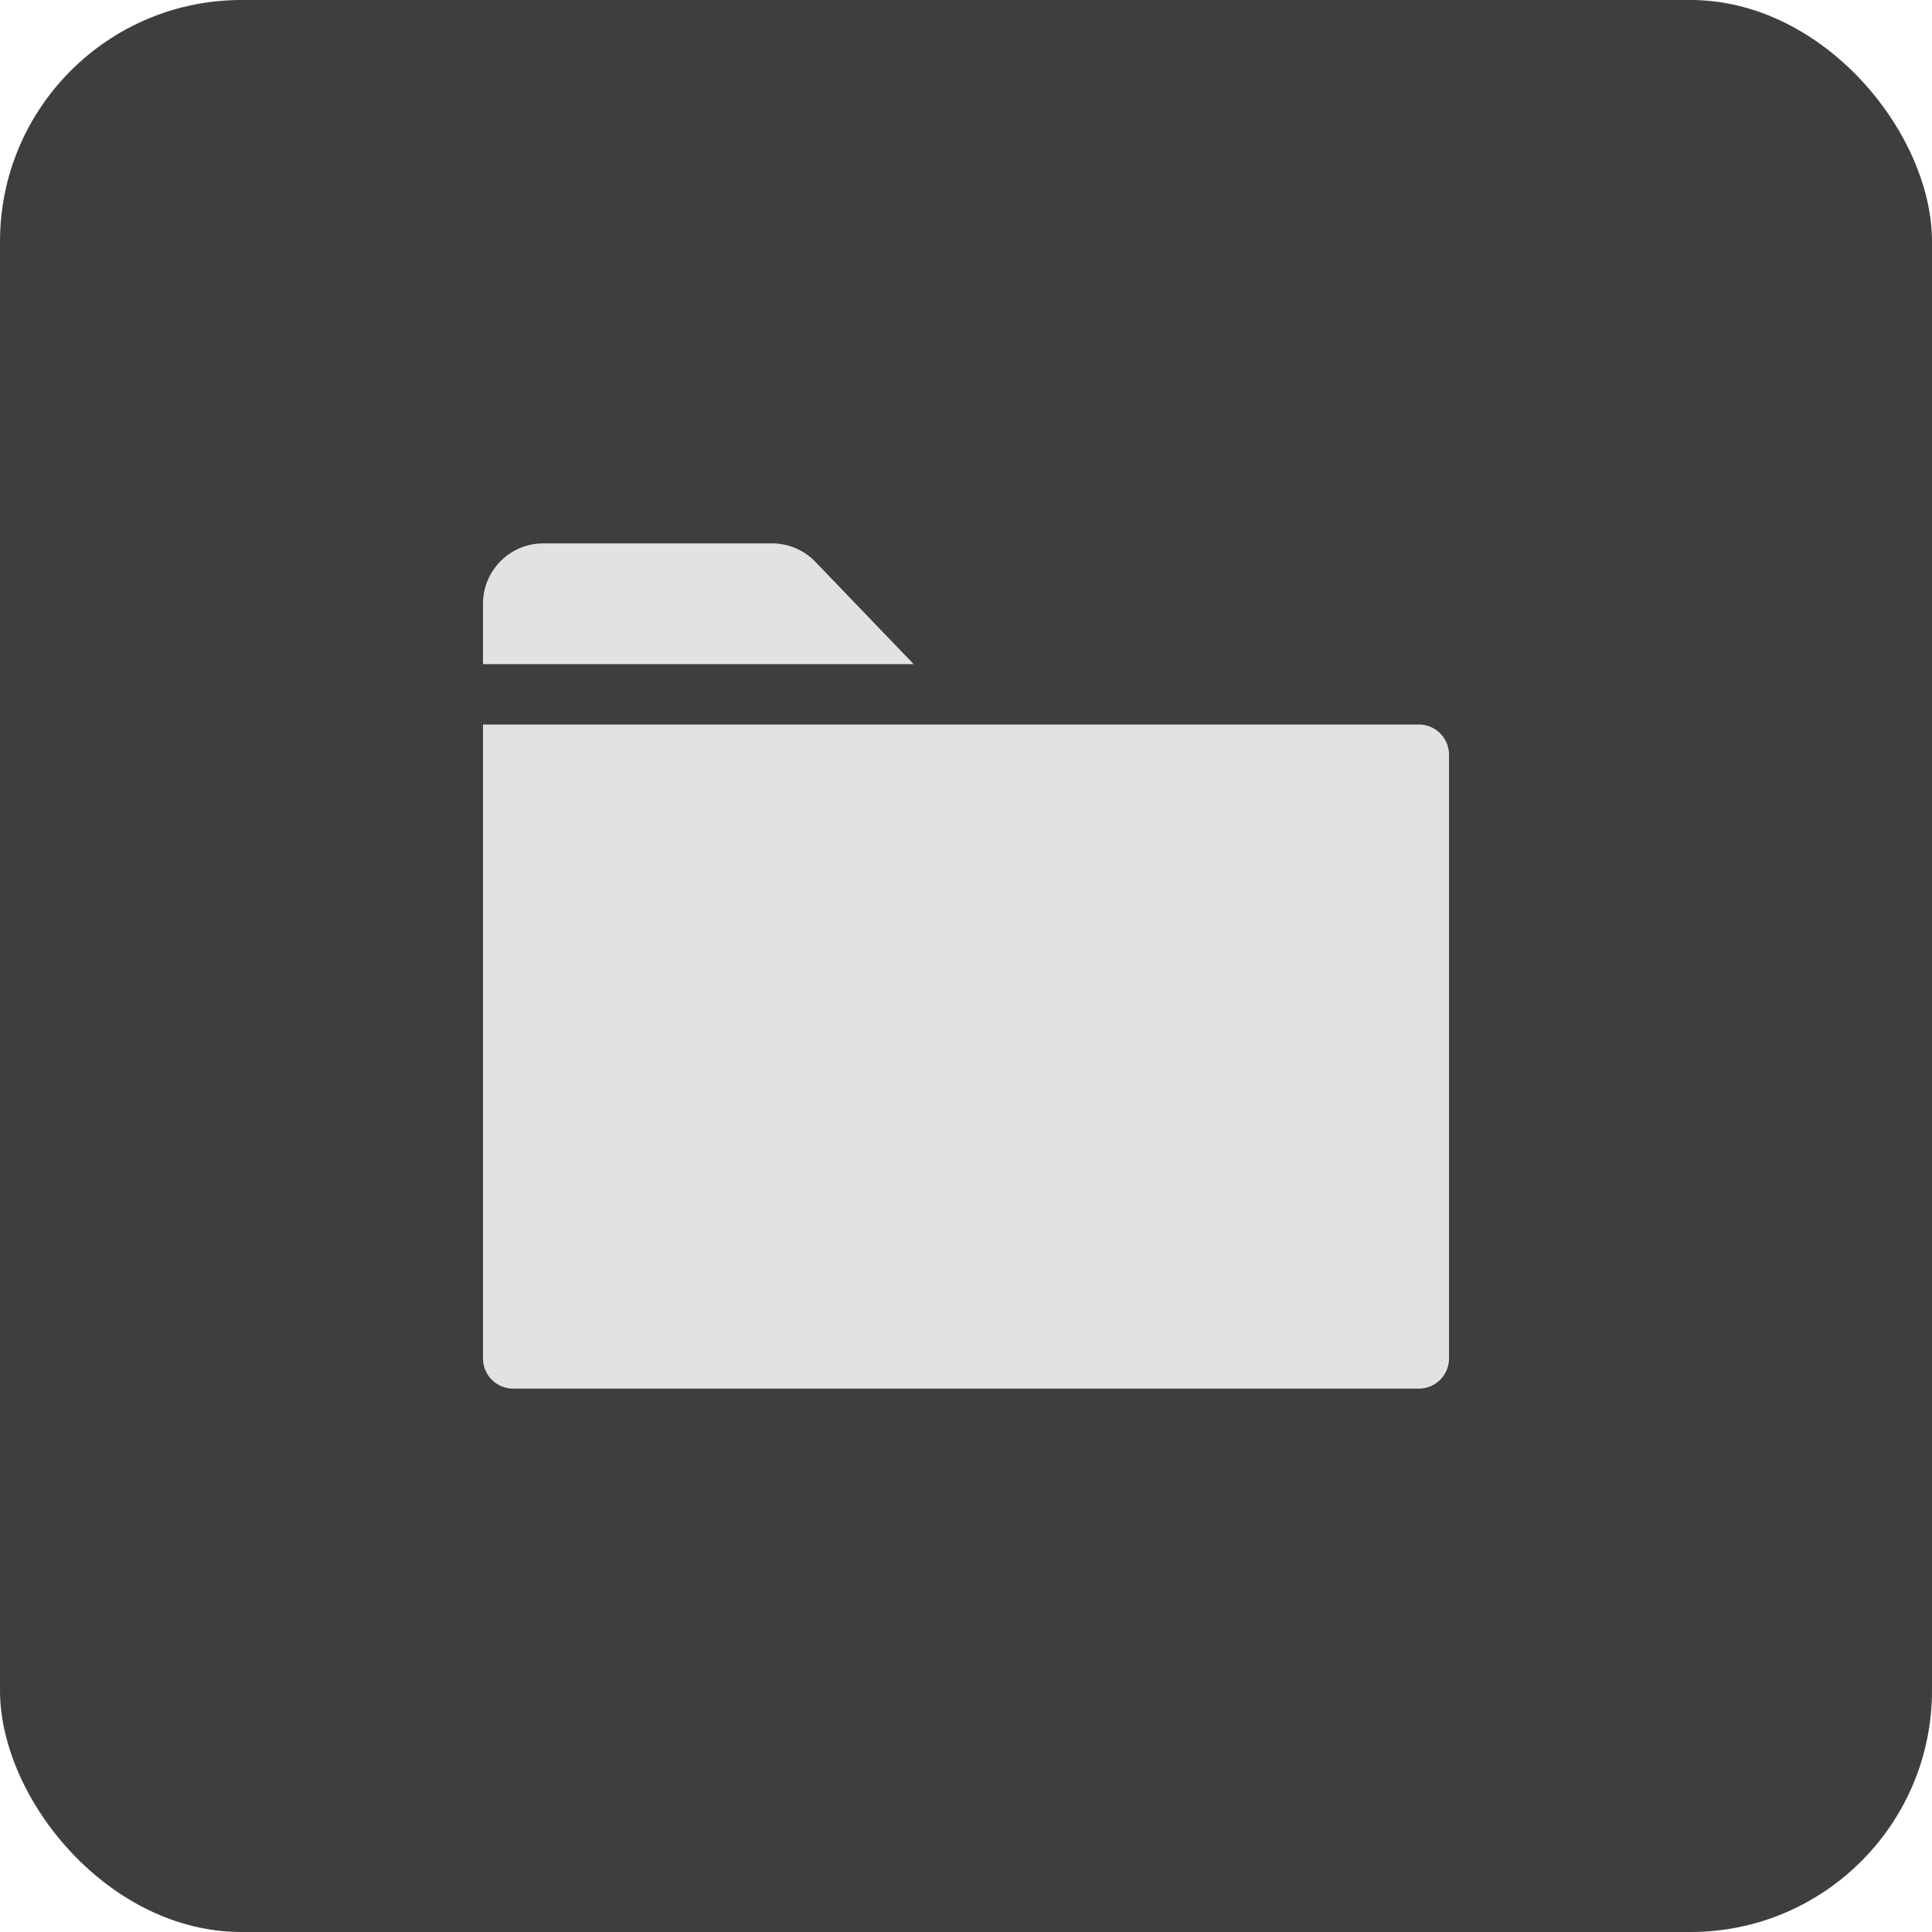 <svg xmlns="http://www.w3.org/2000/svg" xmlns:xlink="http://www.w3.org/1999/xlink" viewBox="874 909 32 32"><defs><style>.a{clip-path:url(#b);}.b{fill:#3E3E3E;}.c{fill:#ff13dc;opacity:0;}.d{fill:#e2e2e2;}</style><clipPath id="b"><rect x="874" y="909" width="32" height="32"/></clipPath></defs><g id="a" class="a"><rect class="b" width="32" height="32" rx="4" transform="translate(874 909)"/><g transform="translate(881 916)"><rect class="c" width="18" height="18"/><path class="d" d="M16.5,16H1.5a.5.5,0,0,1-.5-.5V5H16.5a.5.5,0,0,1,.5.5v10A.5.5,0,0,1,16.5,16Z"/><path class="d" d="M6.5,2.3A1,1,0,0,0,5.78,2H2A1,1,0,0,0,1,3V4H8.133Z"/></g></g></svg>